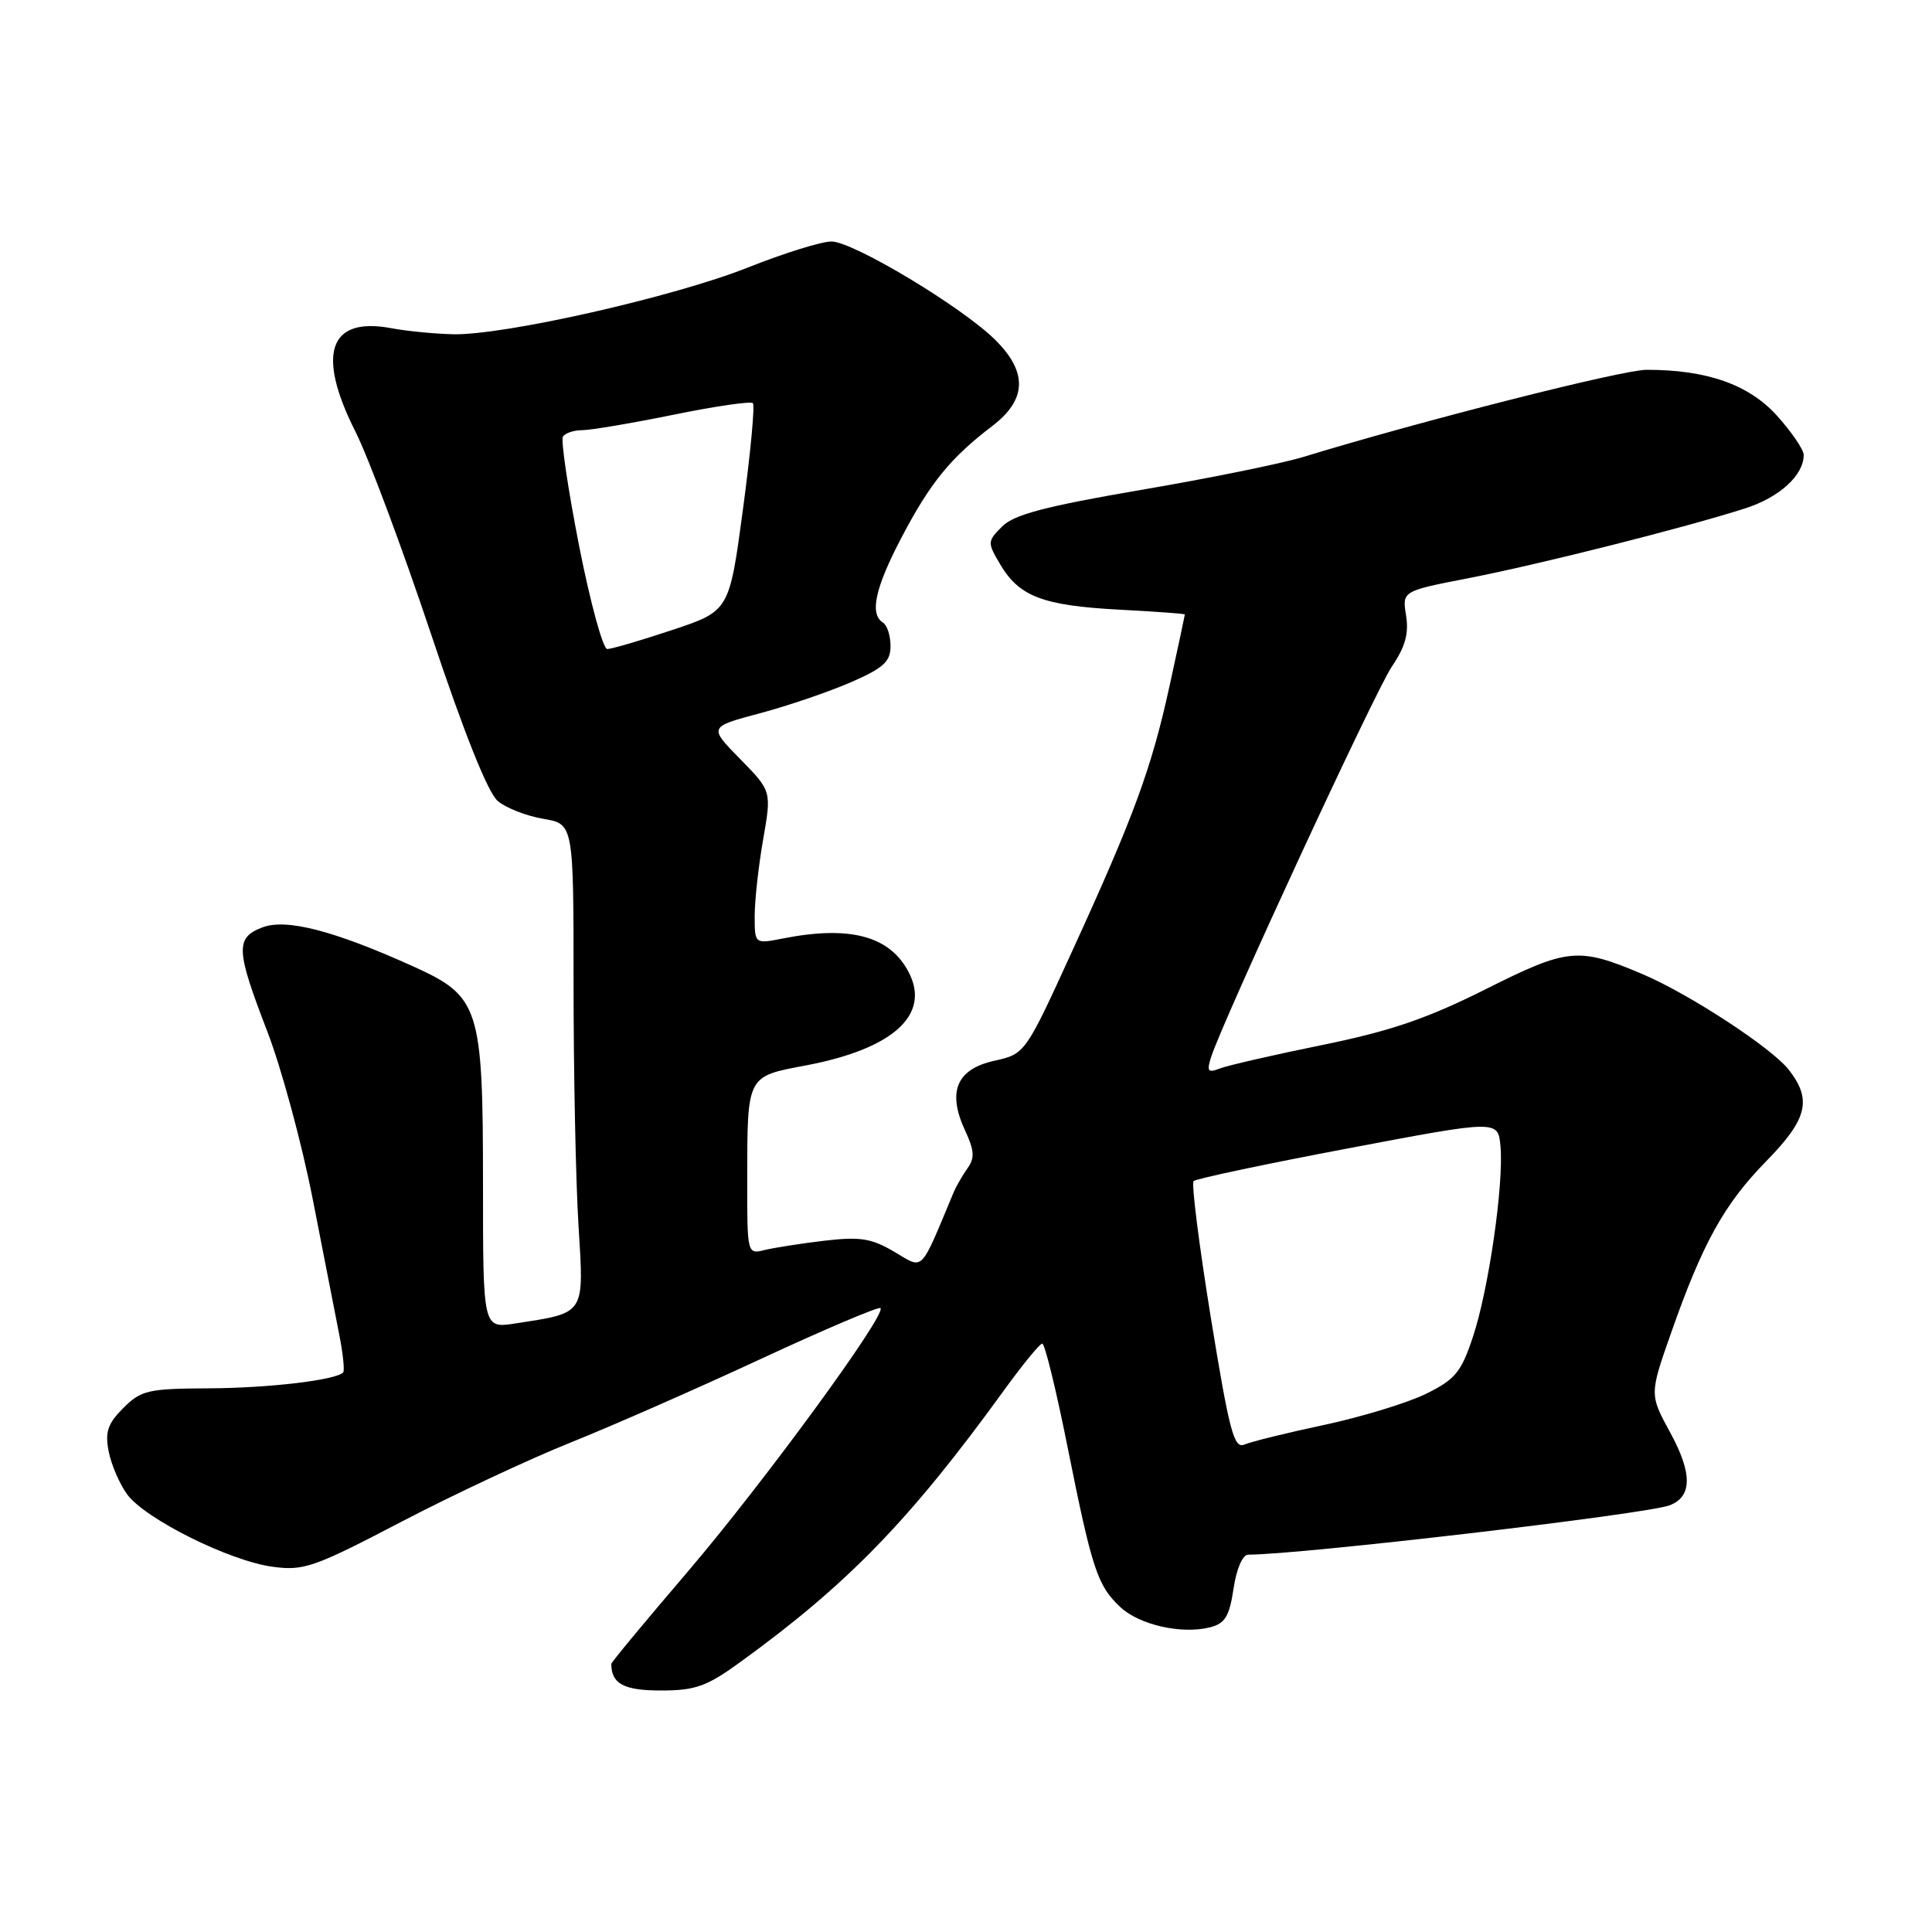 <?xml version="1.0" encoding="UTF-8" standalone="no"?>
<!DOCTYPE svg PUBLIC "-//W3C//DTD SVG 1.1//EN" "http://www.w3.org/Graphics/SVG/1.1/DTD/svg11.dtd" >
<svg xmlns="http://www.w3.org/2000/svg" xmlns:xlink="http://www.w3.org/1999/xlink" version="1.1" viewBox="0 0 256 256">
 <g >
 <path fill="currentColor"
d=" M 98.07 220.25 C 112.30 209.94 120.57 201.43 133.00 184.27 C 135.47 180.85 137.77 178.05 138.10 178.03 C 138.44 178.01 139.95 184.19 141.46 191.75 C 144.70 207.93 145.41 210.10 148.44 212.94 C 150.96 215.31 156.57 216.58 160.33 215.63 C 162.32 215.13 162.90 214.18 163.45 210.51 C 163.84 207.87 164.65 206.00 165.40 206.00 C 172.31 206.00 218.21 200.63 221.24 199.46 C 224.23 198.31 224.26 195.25 221.35 189.89 C 218.56 184.78 218.56 184.78 221.42 176.64 C 225.60 164.72 228.46 159.56 234.03 153.87 C 239.51 148.28 240.13 145.71 237.00 141.72 C 234.71 138.82 223.82 131.70 217.65 129.08 C 209.13 125.47 207.77 125.60 196.89 131.06 C 189.12 134.96 184.26 136.62 175.19 138.47 C 168.76 139.78 162.66 141.18 161.63 141.58 C 160.07 142.19 159.88 141.96 160.46 140.12 C 162.02 135.22 182.20 91.61 184.43 88.32 C 186.20 85.72 186.70 83.92 186.31 81.55 C 185.79 78.32 185.79 78.32 194.64 76.60 C 204.00 74.78 223.28 69.92 231.25 67.36 C 235.80 65.90 239.00 62.98 239.00 60.28 C 239.00 59.58 237.40 57.24 235.45 55.07 C 231.72 50.95 226.19 49.00 218.19 49.00 C 214.97 49.00 188.37 55.75 172.72 60.54 C 169.85 61.42 160.15 63.39 151.17 64.92 C 138.55 67.08 134.38 68.18 132.80 69.75 C 130.82 71.73 130.81 71.88 132.55 74.81 C 135.05 79.04 138.20 80.24 148.25 80.78 C 153.06 81.03 157.00 81.32 157.00 81.42 C 157.00 81.52 156.10 85.74 154.99 90.80 C 152.59 101.81 150.27 108.12 142.05 126.07 C 135.84 139.65 135.84 139.65 131.70 140.57 C 126.73 141.69 125.50 144.68 127.88 149.80 C 129.11 152.44 129.18 153.45 128.20 154.80 C 127.54 155.74 126.70 157.18 126.36 158.00 C 121.82 168.85 122.46 168.20 118.50 165.87 C 115.47 164.08 113.97 163.85 109.24 164.40 C 106.13 164.77 102.55 165.33 101.29 165.64 C 99.02 166.21 99.00 166.14 99.01 156.36 C 99.03 142.41 98.90 142.66 106.81 141.17 C 118.34 138.98 123.33 134.47 120.42 128.85 C 117.93 124.02 112.65 122.60 103.75 124.35 C 100.00 125.09 100.00 125.09 100.00 121.38 C 100.00 119.33 100.50 114.77 101.12 111.24 C 102.24 104.82 102.24 104.82 98.07 100.57 C 93.90 96.32 93.90 96.32 100.70 94.51 C 104.44 93.51 109.86 91.66 112.75 90.40 C 117.07 88.52 118.00 87.67 118.00 85.61 C 118.00 84.24 117.55 82.84 117.00 82.50 C 115.19 81.38 115.95 77.88 119.50 71.14 C 123.27 63.96 125.97 60.65 131.48 56.45 C 136.05 52.96 136.19 49.35 131.93 45.09 C 127.59 40.74 113.05 32.00 110.17 32.00 C 108.84 32.00 103.87 33.55 99.12 35.44 C 89.30 39.35 66.71 44.46 60.00 44.29 C 57.52 44.23 53.86 43.87 51.86 43.49 C 43.59 41.93 41.88 46.86 47.11 57.22 C 48.82 60.61 53.31 72.64 57.09 83.94 C 61.53 97.25 64.67 105.09 65.98 106.16 C 67.09 107.08 69.80 108.13 72.00 108.50 C 76.00 109.18 76.00 109.18 76.00 130.43 C 76.00 142.12 76.29 156.47 76.65 162.31 C 77.39 174.34 77.66 173.91 68.25 175.37 C 64.00 176.02 64.00 176.02 64.00 157.13 C 64.00 133.39 63.57 132.03 54.70 128.03 C 44.22 123.30 37.90 121.67 34.75 122.89 C 31.17 124.27 31.25 125.86 35.41 136.65 C 37.29 141.52 40.01 151.57 41.46 159.00 C 42.91 166.43 44.50 174.52 44.98 176.99 C 45.46 179.46 45.68 181.65 45.47 181.86 C 44.45 182.88 35.64 183.92 27.70 183.96 C 19.62 184.00 18.70 184.21 16.34 186.57 C 14.27 188.64 13.90 189.74 14.40 192.32 C 14.74 194.07 15.84 196.62 16.84 198.00 C 19.21 201.25 30.37 206.82 36.10 207.60 C 40.24 208.17 41.59 207.70 53.19 201.64 C 60.11 198.03 70.22 193.30 75.64 191.13 C 81.06 188.96 92.42 183.97 100.87 180.04 C 109.32 176.12 116.43 173.10 116.67 173.33 C 117.50 174.17 101.07 196.62 91.09 208.30 C 85.54 214.79 81.00 220.26 81.00 220.47 C 81.00 223.11 82.66 224.00 87.56 224.00 C 92.14 224.00 93.63 223.47 98.07 220.25 Z  M 160.44 174.59 C 158.88 164.95 157.85 156.81 158.16 156.50 C 158.47 156.19 167.67 154.24 178.61 152.17 C 198.50 148.40 198.50 148.40 198.82 151.87 C 199.28 156.86 197.26 170.86 195.17 177.14 C 193.62 181.82 192.83 182.78 188.95 184.69 C 186.50 185.89 180.45 187.74 175.50 188.80 C 170.55 189.85 165.78 191.03 164.89 191.41 C 163.51 192.01 162.90 189.69 160.44 174.59 Z  M 76.74 72.36 C 75.27 64.86 74.30 58.33 74.59 57.86 C 74.88 57.39 76.03 57.00 77.15 57.00 C 78.27 57.00 83.70 56.08 89.22 54.96 C 94.73 53.83 99.48 53.14 99.76 53.42 C 100.04 53.70 99.45 60.01 98.45 67.45 C 96.64 80.96 96.64 80.96 89.07 83.48 C 84.90 84.87 81.03 86.00 80.46 86.00 C 79.90 86.00 78.22 79.86 76.74 72.36 Z "/>
</g>
</svg>